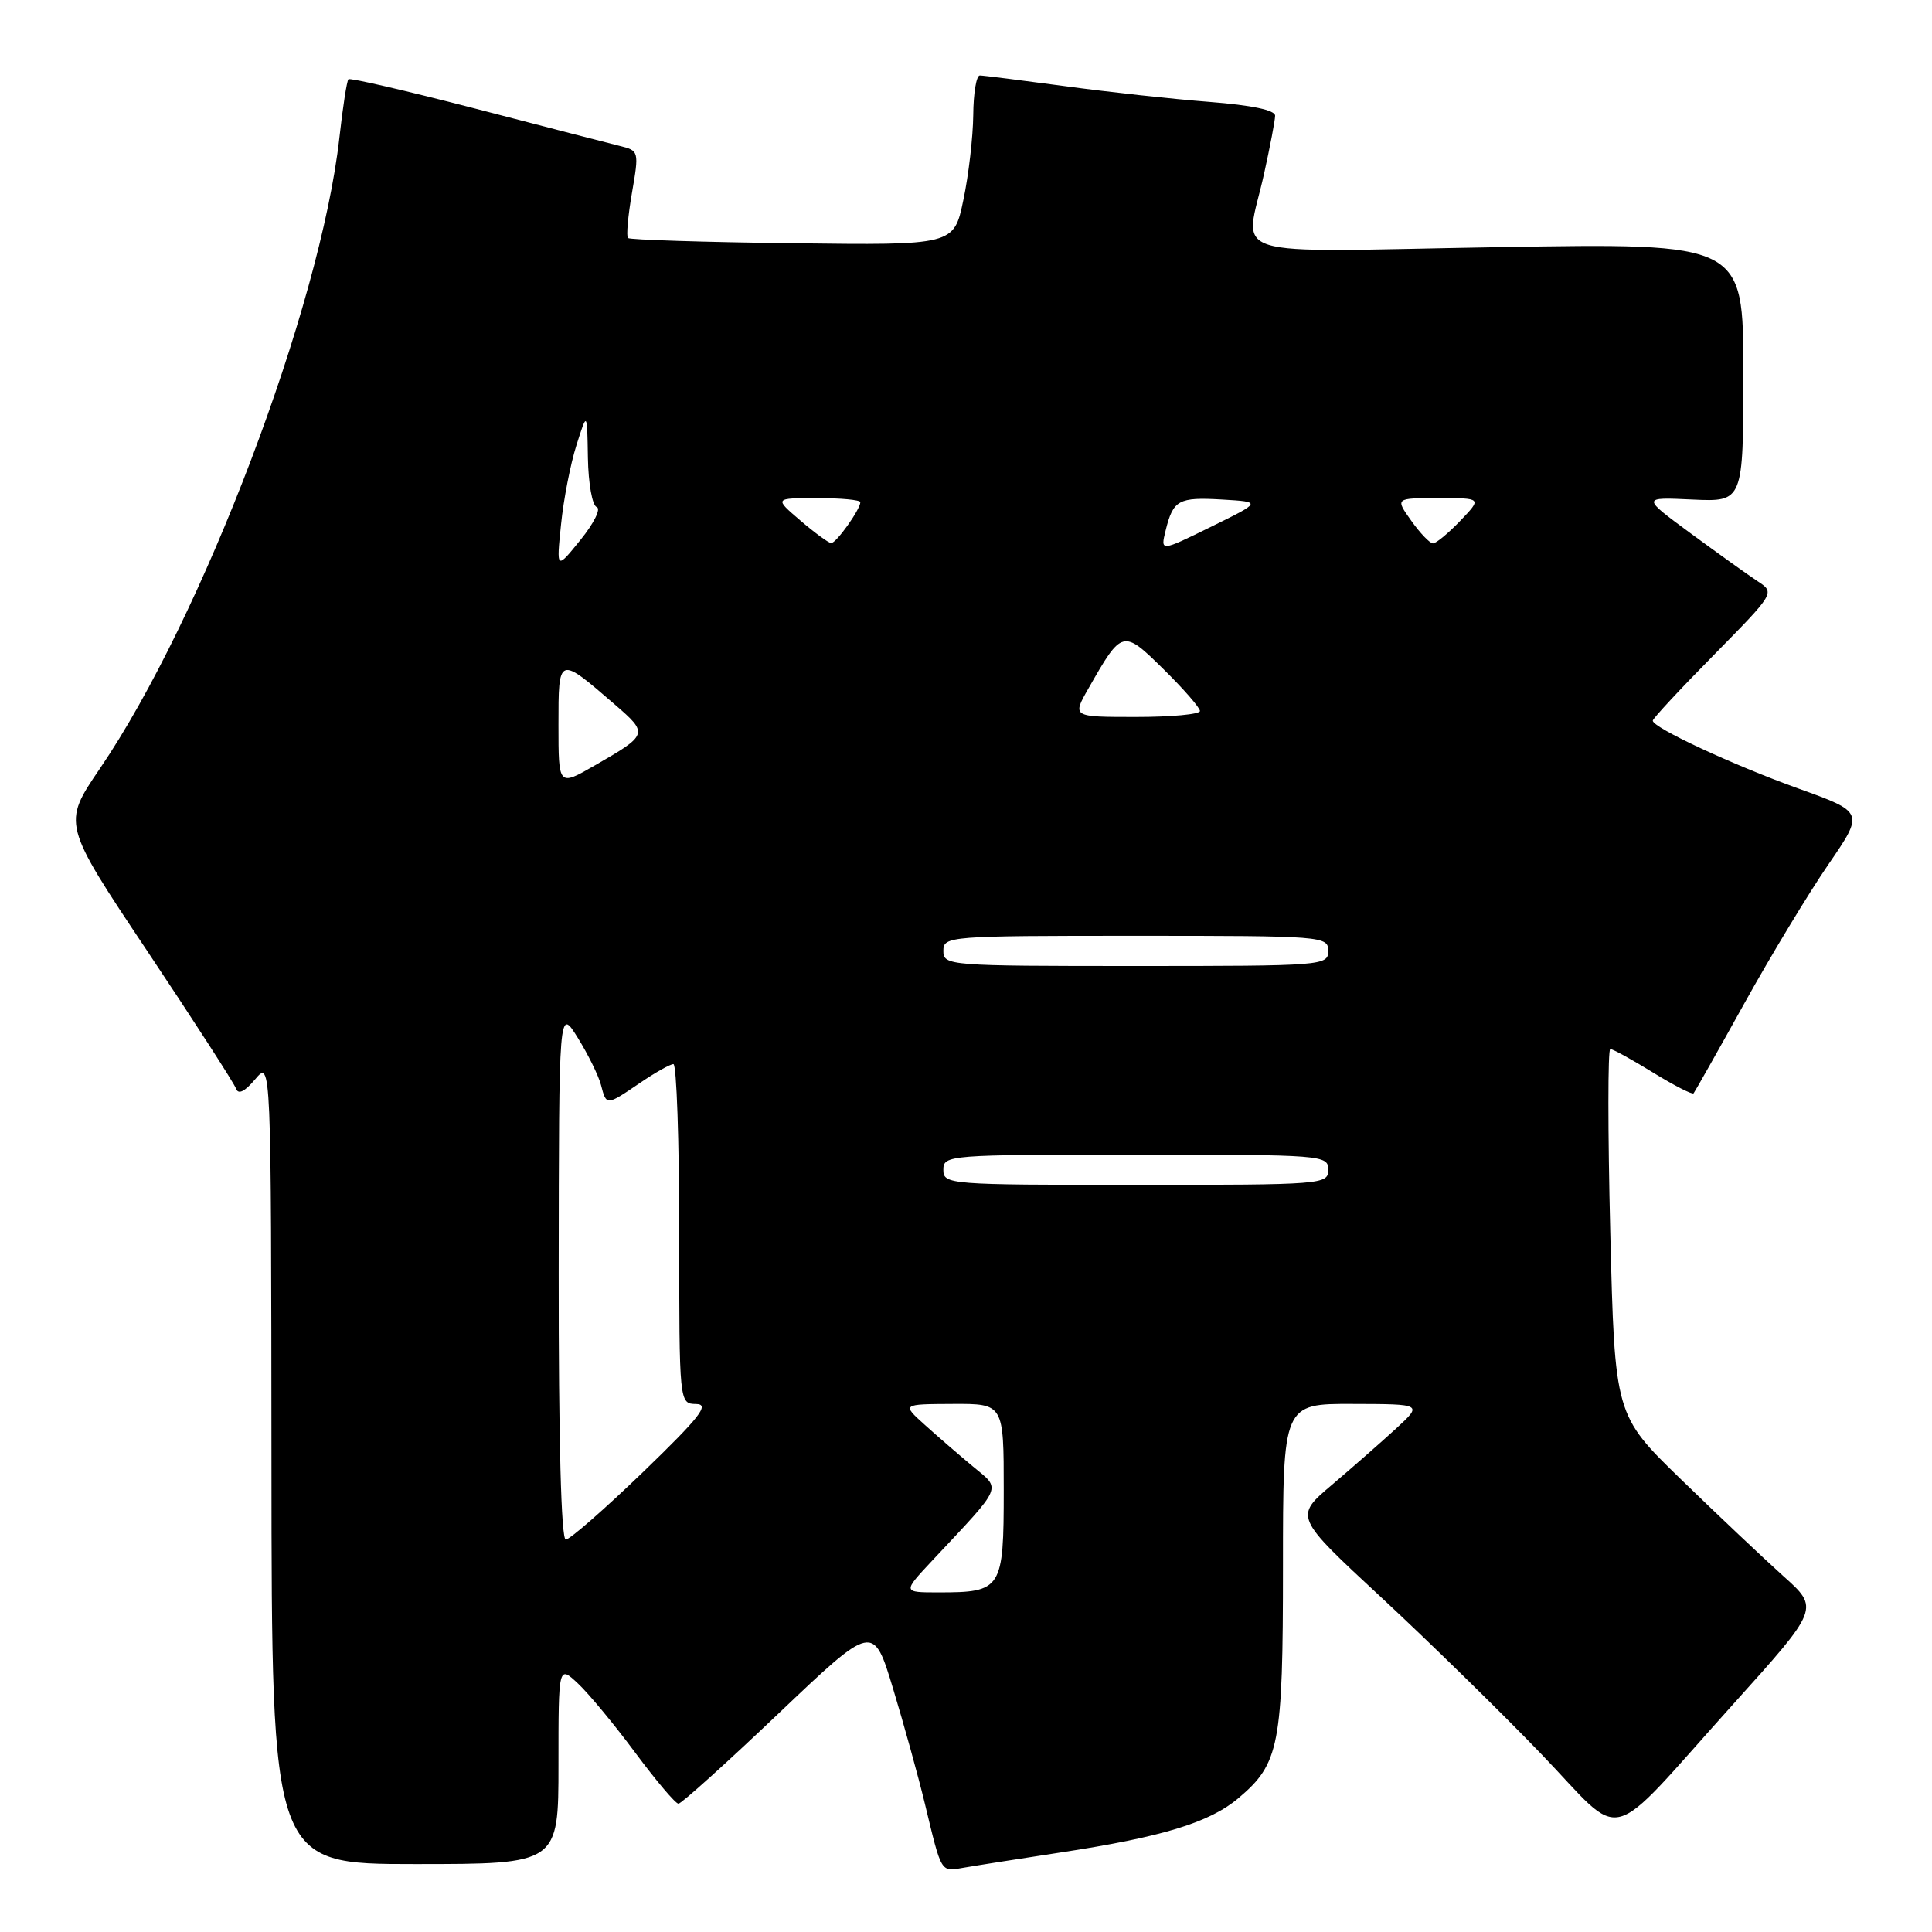 <?xml version="1.0" encoding="UTF-8" standalone="no"?>
<!DOCTYPE svg PUBLIC "-//W3C//DTD SVG 1.1//EN" "http://www.w3.org/Graphics/SVG/1.1/DTD/svg11.dtd" >
<svg xmlns="http://www.w3.org/2000/svg" xmlns:xlink="http://www.w3.org/1999/xlink" version="1.1" viewBox="0 0 256 256">
 <g >
 <path fill="currentColor"
d=" M 140.50 245.47 C 153.94 243.43 160.24 241.51 164.07 238.29 C 169.54 233.68 170.00 231.32 170.00 207.53 C 170.00 186.00 170.00 186.00 179.25 186.03 C 188.50 186.05 188.50 186.05 185.00 189.28 C 183.07 191.05 179.24 194.41 176.50 196.74 C 171.50 200.97 171.50 200.97 183.00 211.64 C 189.32 217.51 198.86 226.84 204.18 232.37 C 215.55 244.18 212.38 245.00 229.66 225.81 C 241.09 213.12 241.09 213.12 236.29 208.83 C 233.66 206.46 227.56 200.70 222.74 196.02 C 213.97 187.50 213.97 187.50 213.37 163.25 C 213.04 149.91 213.04 139.00 213.37 139.00 C 213.70 139.00 216.25 140.40 219.04 142.12 C 221.82 143.83 224.24 145.07 224.41 144.87 C 224.58 144.66 227.60 139.32 231.11 133.00 C 234.62 126.67 239.64 118.38 242.26 114.56 C 247.02 107.62 247.02 107.62 238.26 104.47 C 229.61 101.36 219.00 96.42 219.00 95.49 C 219.00 95.22 222.64 91.30 227.10 86.78 C 235.20 78.54 235.20 78.54 232.90 77.02 C 231.63 76.19 227.65 73.33 224.05 70.69 C 217.50 65.87 217.50 65.87 224.25 66.19 C 231.00 66.50 231.00 66.50 231.00 49.35 C 231.00 32.20 231.00 32.20 198.50 32.75 C 161.30 33.38 164.96 34.54 167.50 23.00 C 168.29 19.42 168.95 15.98 168.96 15.34 C 168.99 14.59 165.87 13.94 160.25 13.50 C 155.44 13.13 146.81 12.19 141.08 11.41 C 135.34 10.64 130.28 10.00 129.83 10.00 C 129.37 10.00 128.98 12.36 128.96 15.25 C 128.93 18.14 128.35 23.20 127.65 26.50 C 126.40 32.50 126.40 32.50 105.01 32.23 C 93.25 32.09 83.44 31.77 83.21 31.54 C 82.97 31.31 83.21 28.61 83.74 25.54 C 84.69 20.04 84.67 19.96 82.10 19.33 C 80.67 18.98 72.09 16.76 63.02 14.40 C 53.96 12.05 46.38 10.29 46.17 10.50 C 45.96 10.70 45.42 14.19 44.97 18.25 C 42.45 40.70 26.83 81.87 13.23 101.85 C 8.26 109.16 8.26 109.16 19.54 126.06 C 25.75 135.36 31.02 143.54 31.27 144.23 C 31.56 145.08 32.42 144.66 33.82 143.00 C 35.93 140.50 35.93 140.50 35.97 193.75 C 36.00 247.00 36.00 247.00 55.00 247.00 C 74.00 247.00 74.00 247.00 74.00 233.83 C 74.00 220.65 74.00 220.65 76.59 223.08 C 78.01 224.41 81.43 228.54 84.18 232.25 C 86.94 235.96 89.51 239.00 89.90 239.00 C 90.29 239.00 96.25 233.62 103.16 227.05 C 115.72 215.10 115.72 215.10 118.35 223.80 C 119.80 228.59 121.69 235.43 122.55 239.00 C 124.80 248.33 124.61 248.02 127.71 247.48 C 129.25 247.21 135.00 246.31 140.50 245.47 Z  M 123.56 206.75 C 133.04 196.63 132.69 197.45 128.90 194.30 C 127.05 192.76 124.18 190.28 122.52 188.78 C 119.50 186.06 119.50 186.06 126.25 186.03 C 133.00 186.00 133.00 186.00 133.00 197.46 C 133.00 210.61 132.75 211.00 124.36 211.00 C 119.58 211.00 119.58 211.00 123.56 206.75 Z  M 74.03 168.75 C 74.06 133.50 74.06 133.50 76.55 137.50 C 77.92 139.70 79.30 142.51 79.63 143.75 C 80.36 146.54 80.31 146.54 84.79 143.50 C 86.81 142.12 88.81 141.00 89.23 141.00 C 89.65 141.00 90.00 151.12 90.00 163.50 C 90.00 186.00 90.00 186.00 92.25 186.04 C 94.08 186.07 92.76 187.76 85.22 195.04 C 80.11 199.97 75.50 204.00 74.97 204.00 C 74.36 204.00 74.01 190.85 74.03 168.75 Z  M 125.00 155.00 C 125.00 153.05 125.67 153.00 150.50 153.00 C 175.33 153.00 176.00 153.05 176.00 155.00 C 176.00 156.95 175.33 157.00 150.50 157.00 C 125.67 157.00 125.00 156.95 125.00 155.00 Z  M 125.00 126.00 C 125.00 124.05 125.67 124.00 150.50 124.00 C 175.33 124.00 176.00 124.05 176.00 126.00 C 176.00 127.95 175.33 128.00 150.50 128.00 C 125.67 128.00 125.00 127.95 125.00 126.00 Z  M 74.00 96.06 C 74.00 86.85 73.96 86.86 81.50 93.38 C 85.95 97.23 85.91 97.35 78.75 101.46 C 74.00 104.19 74.00 104.19 74.00 96.06 Z  M 144.21 91.25 C 148.69 83.38 148.78 83.36 154.18 88.68 C 156.83 91.29 159.00 93.78 159.00 94.21 C 159.00 94.65 155.19 95.00 150.53 95.00 C 142.07 95.00 142.07 95.00 144.21 91.25 Z  M 74.34 69.50 C 74.67 66.20 75.59 61.48 76.38 59.00 C 77.80 54.50 77.80 54.50 77.90 60.67 C 77.96 64.07 78.48 66.99 79.07 67.19 C 79.66 67.39 78.70 69.34 76.93 71.52 C 73.72 75.50 73.72 75.50 74.34 69.50 Z  M 154.45 70.30 C 155.45 66.24 156.15 65.85 161.95 66.19 C 167.19 66.50 167.19 66.50 160.47 69.80 C 153.76 73.10 153.76 73.10 154.45 70.30 Z  M 106.04 68.96 C 102.58 66.00 102.58 66.00 108.29 66.00 C 111.43 66.00 114.00 66.24 114.00 66.54 C 114.00 67.49 110.79 72.00 110.13 71.96 C 109.79 71.94 107.94 70.59 106.04 68.96 Z  M 187.00 69.00 C 184.86 66.00 184.86 66.00 190.62 66.00 C 196.37 66.00 196.37 66.00 193.50 69.00 C 191.92 70.65 190.29 72.00 189.88 72.00 C 189.47 72.00 188.17 70.65 187.00 69.00 Z "/>
</g>
</svg>